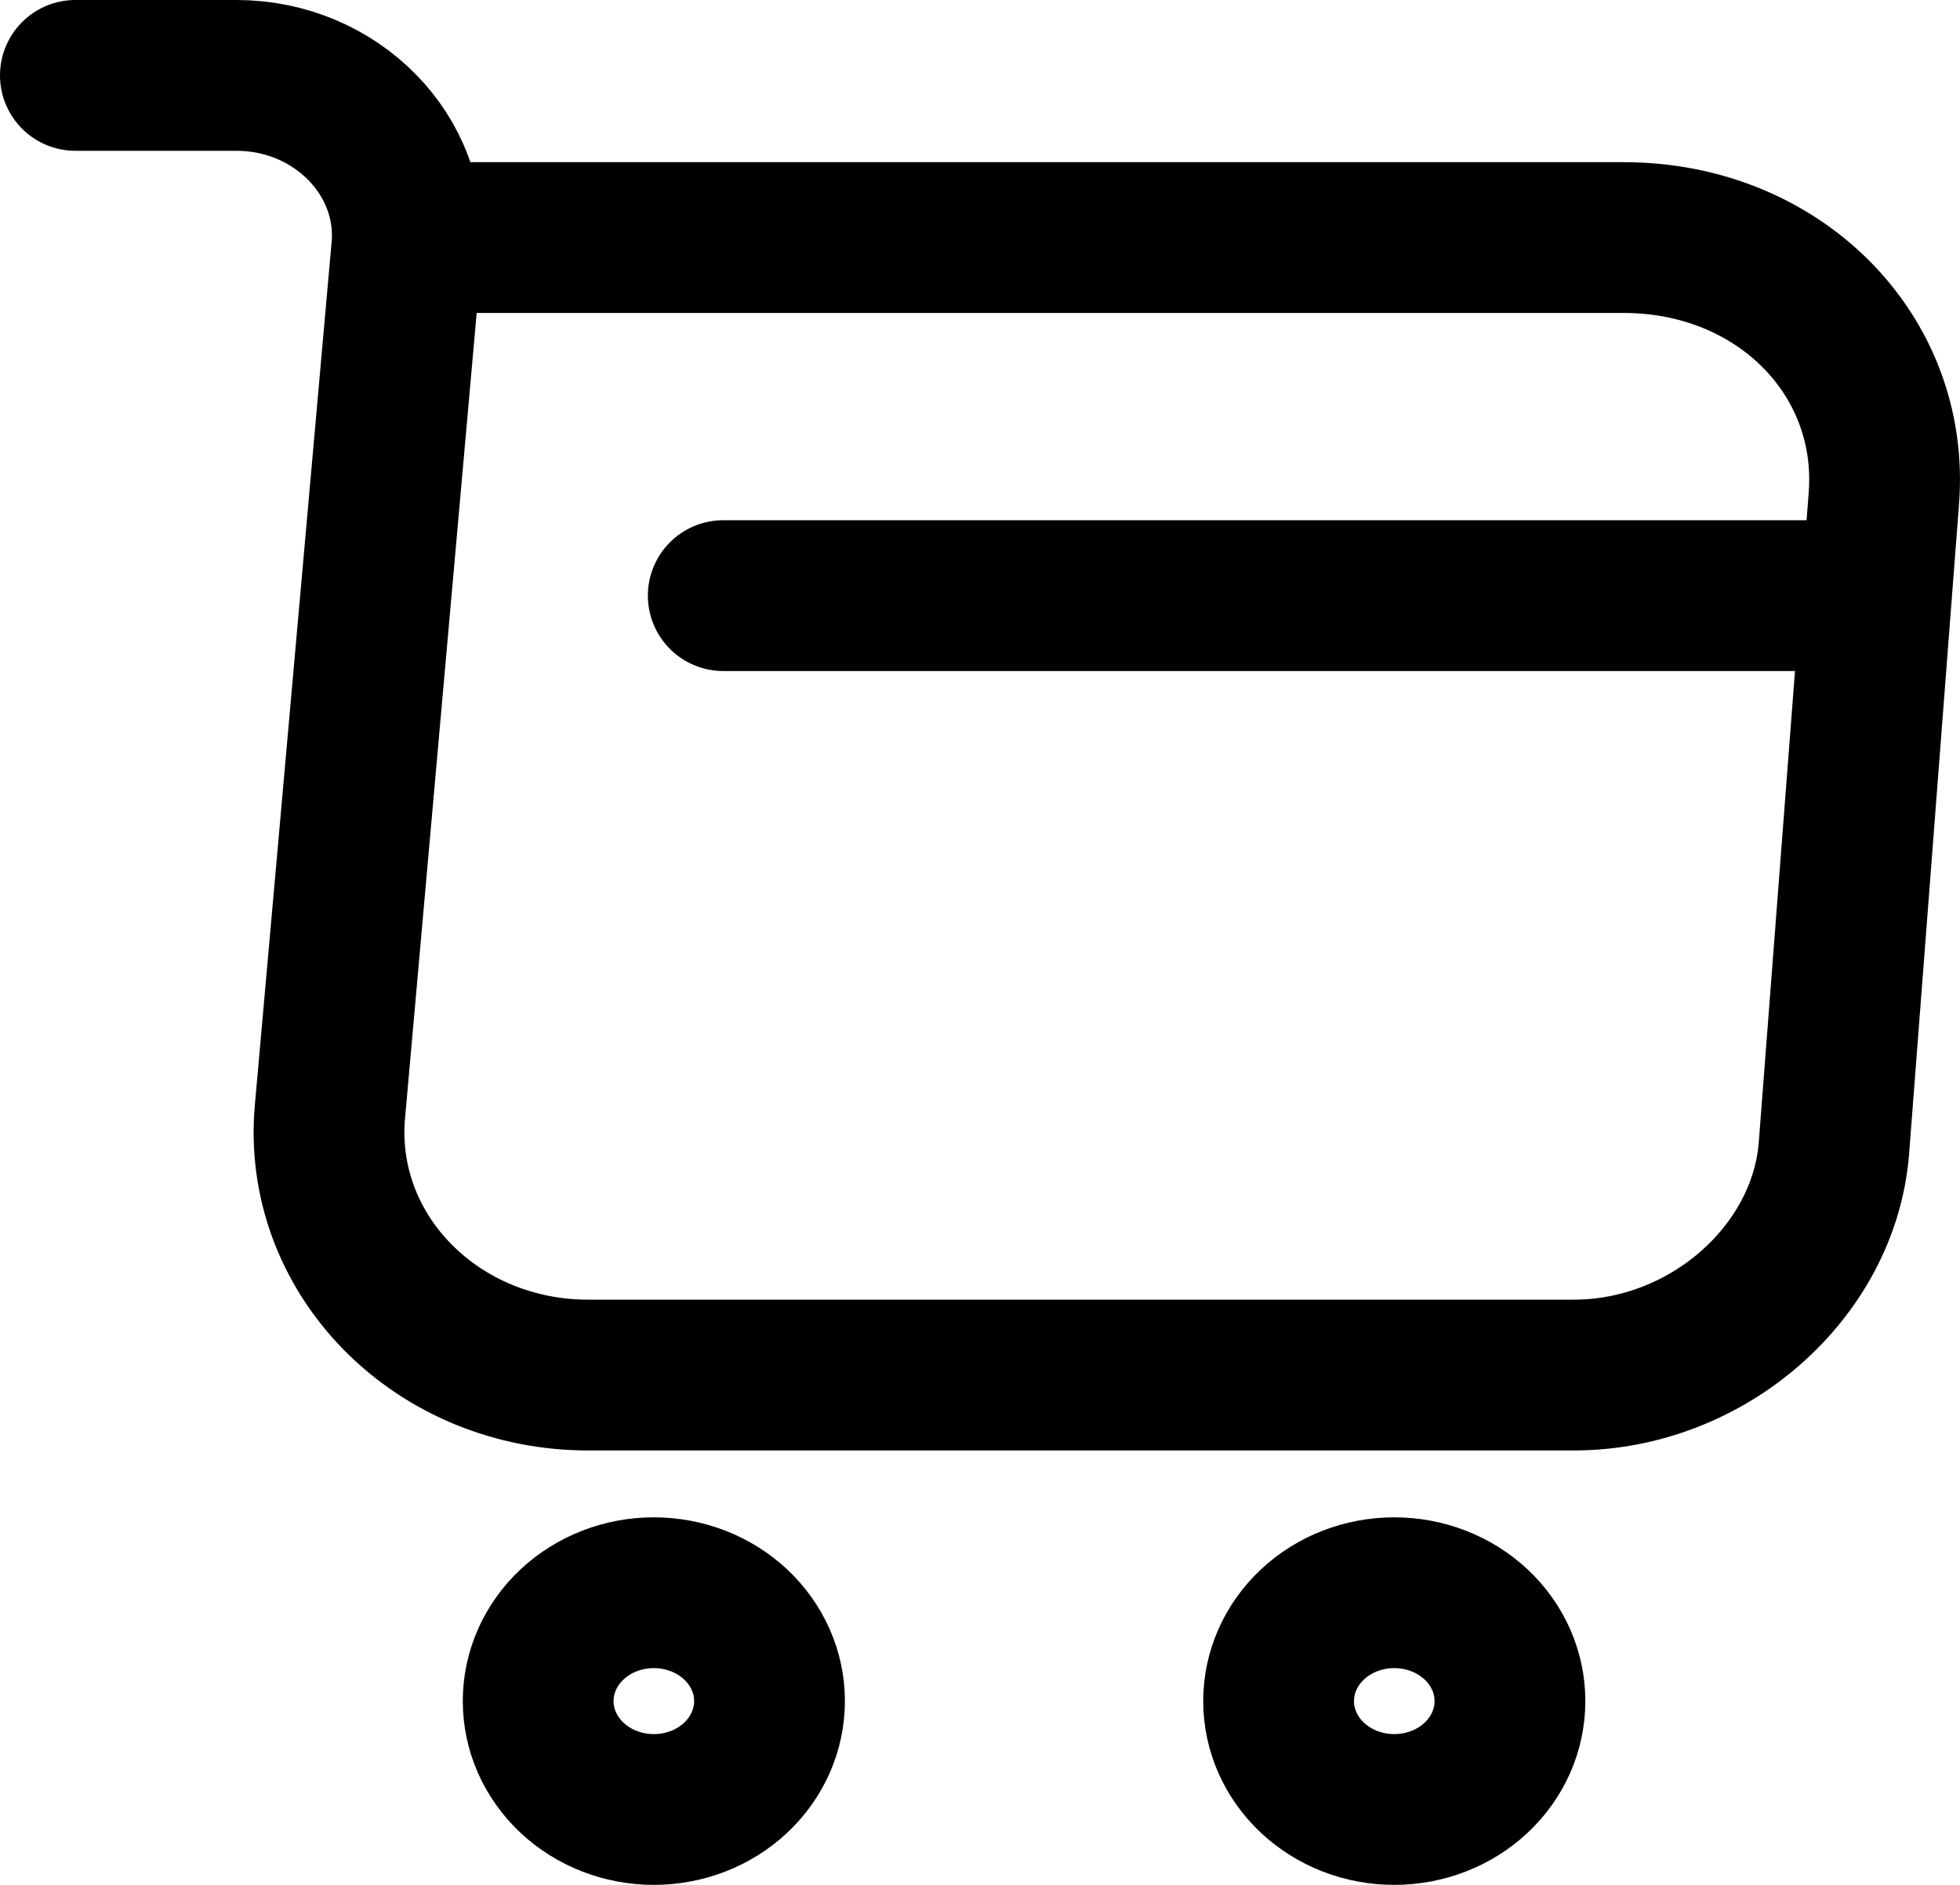 <svg width="26" height="25" viewBox="0 0 26 25" fill="none" xmlns="http://www.w3.org/2000/svg">
<path d="M1 1H3.136C4.462 1 5.506 2.07 5.395 3.3L4.376 14.754C4.337 15.198 4.396 15.644 4.55 16.066C4.704 16.487 4.95 16.873 5.272 17.201C5.594 17.529 5.985 17.79 6.42 17.969C6.856 18.147 7.326 18.239 7.802 18.238H20.877C22.645 18.238 24.192 16.881 24.327 15.237L24.99 6.612C25.138 4.703 23.591 3.151 21.54 3.151H5.69M9.594 7.9H24.327M18.495 24C18.902 24 19.293 23.849 19.581 23.579C19.869 23.309 20.03 22.944 20.03 22.562C20.03 22.181 19.869 21.816 19.581 21.546C19.293 21.276 18.902 21.125 18.495 21.125C18.088 21.125 17.698 21.276 17.41 21.546C17.122 21.816 16.961 22.181 16.961 22.562C16.961 22.944 17.122 23.309 17.41 23.579C17.698 23.849 18.088 24 18.495 24ZM8.673 24C9.08 24 9.471 23.849 9.759 23.579C10.046 23.309 10.208 22.944 10.208 22.562C10.208 22.181 10.046 21.816 9.759 21.546C9.471 21.276 9.08 21.125 8.673 21.125C8.266 21.125 7.876 21.276 7.588 21.546C7.3 21.816 7.139 22.181 7.139 22.562C7.139 22.944 7.3 23.309 7.588 23.579C7.876 23.849 8.266 24 8.673 24Z" stroke="black" stroke-width="2" stroke-miterlimit="10" stroke-linecap="round" stroke-linejoin="round"/>
</svg>
